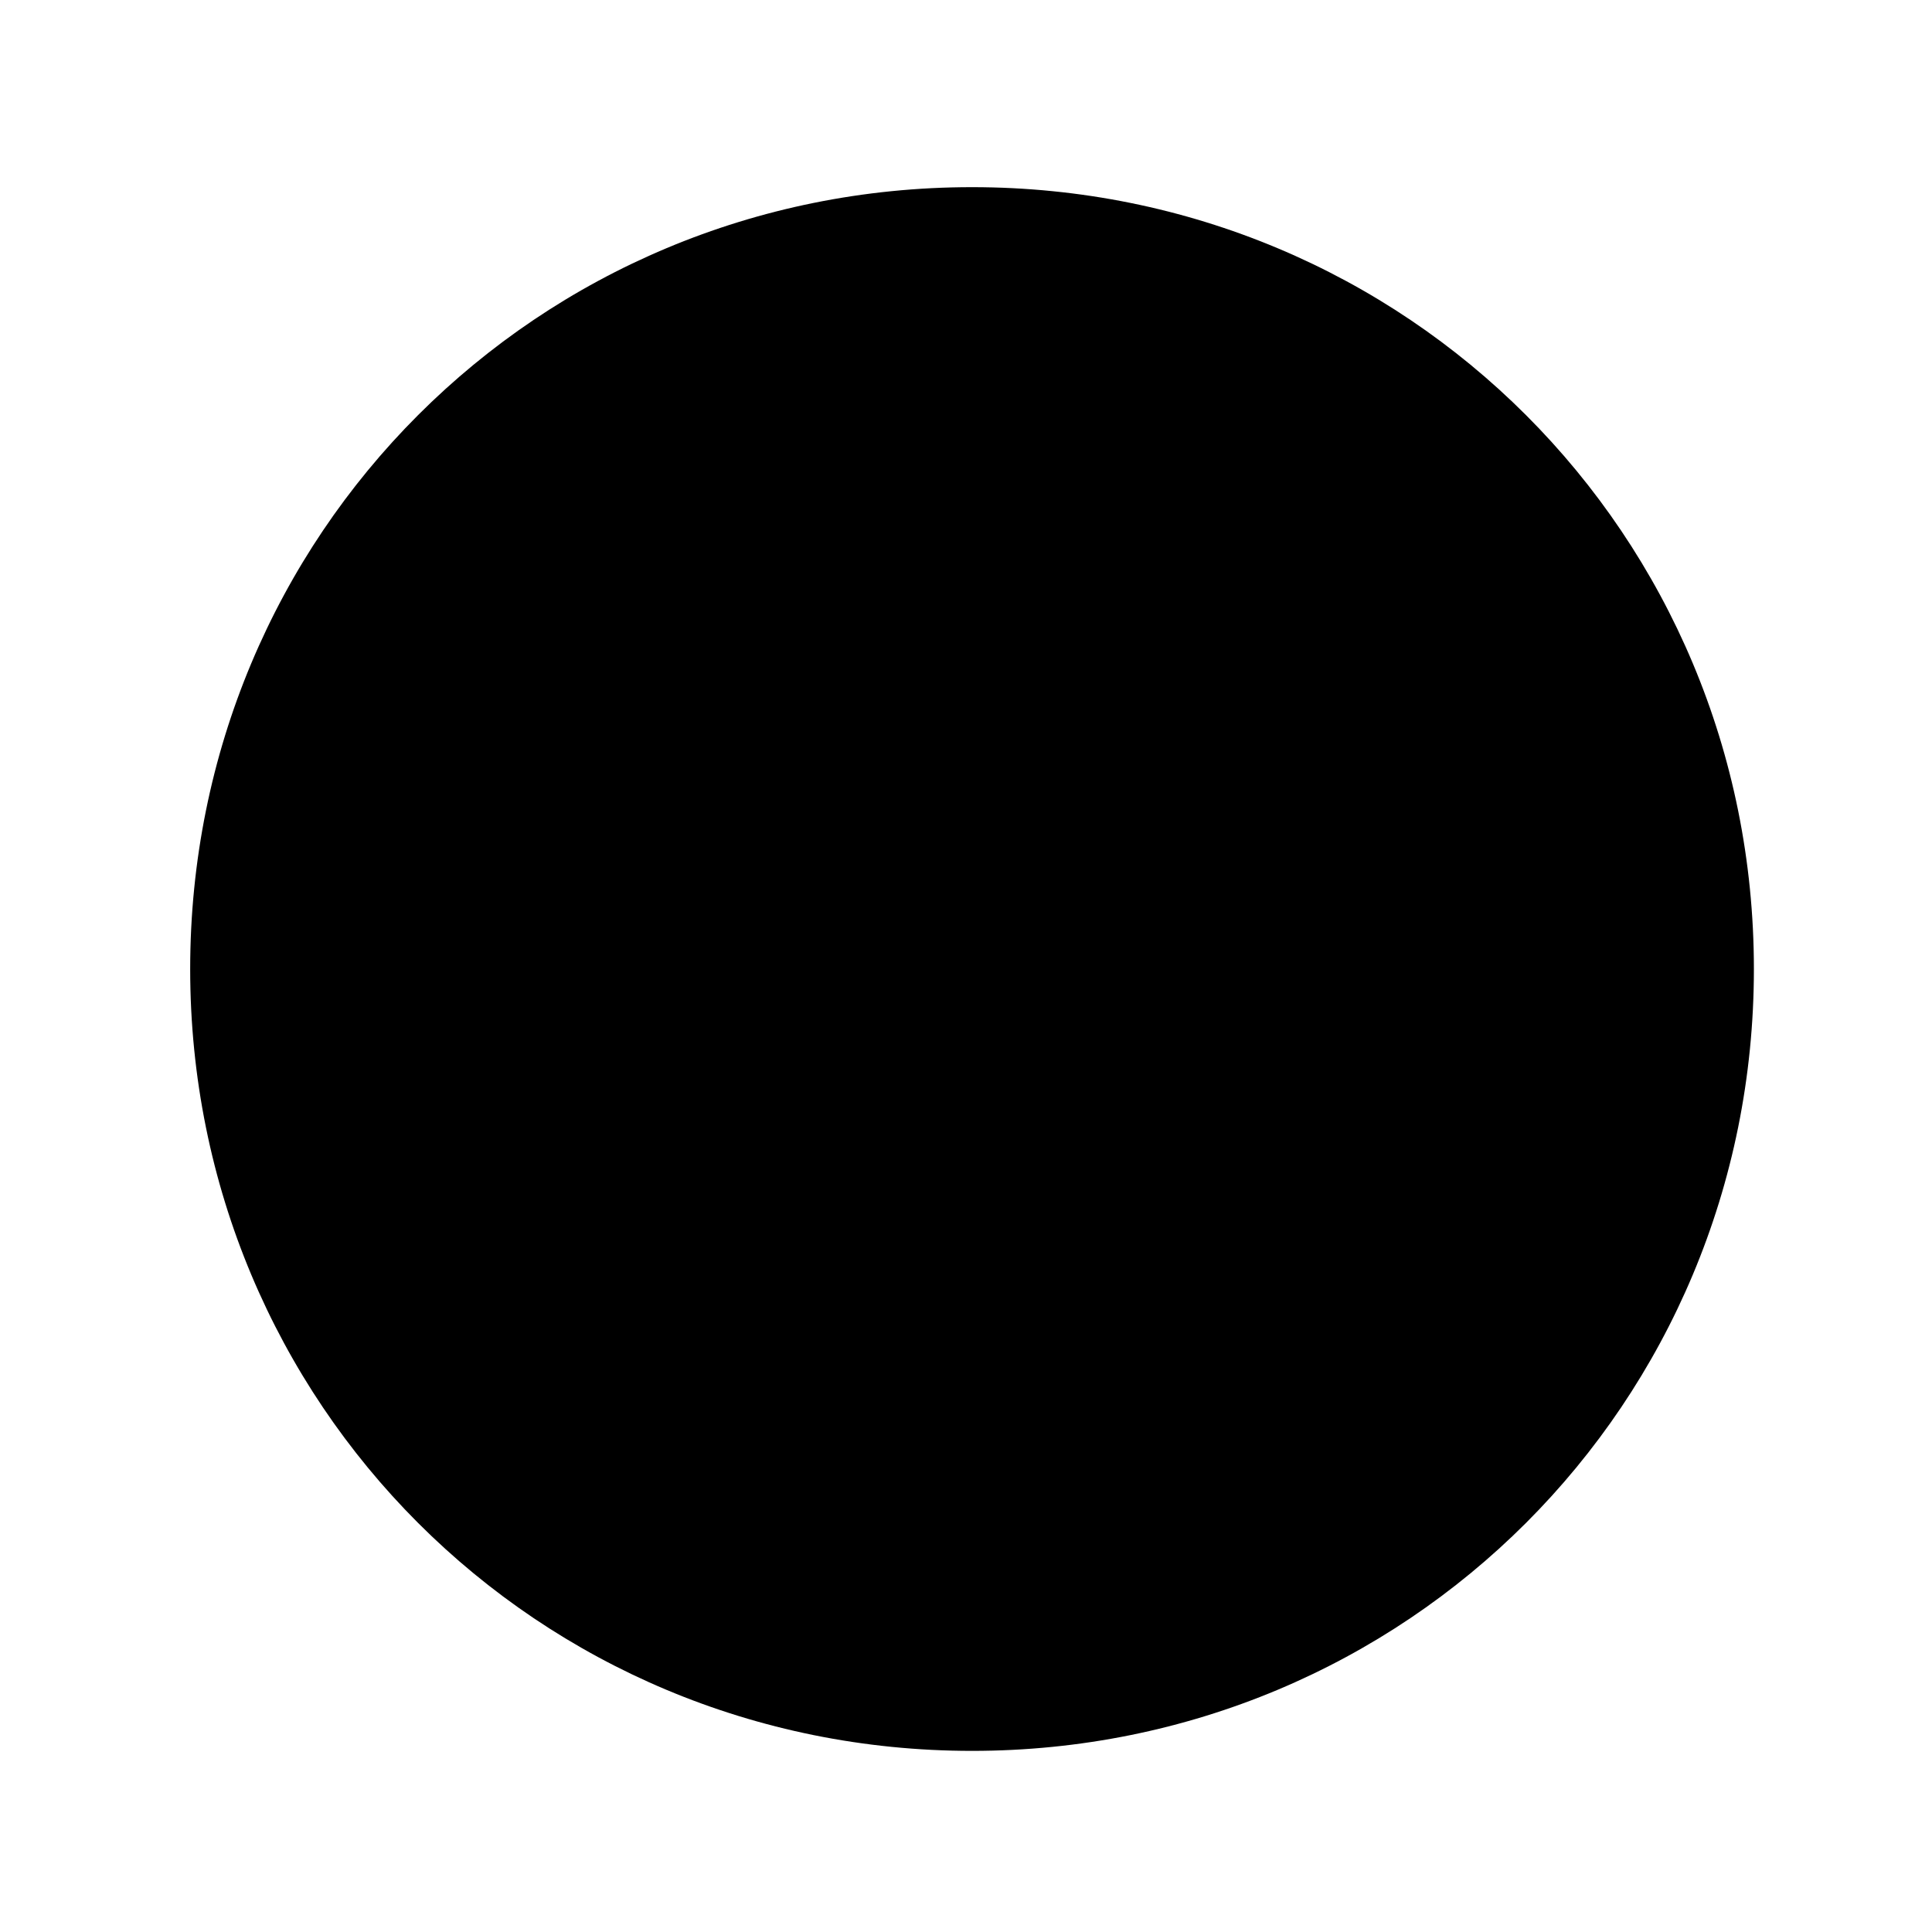 <svg width="64" height="64" viewBox="0 0 64 64" fill="none" xmlns="http://www.w3.org/2000/svg" className='ccr-icon'>
  <path d="M32.2 10.5C44.1 10.5 53.8 20.3 53.8 32.1C53.8 43.9 44 53.7 32.2 53.7C20.3 53.7 10.6 43.9 10.6 32.1C10.6 20.3 20.3 10.5 32.2 10.5ZM32.2 6.2C17.8 6.2 6.3 17.7 6.3 32.1C6.3 46.5 17.8 58 32.2 58C46.6 58 58.1 46.5 58.1 32.1C58.1 17.7 46.6 6.2 32.2 6.2Z" fill="url(#paint0_linear_61_48)" />
  <path d="M32.2 54.8C44.737 54.8 54.9 44.637 54.9 32.1C54.9 19.564 44.737 9.4 32.2 9.4C19.663 9.4 9.5 19.564 9.5 32.1C9.5 44.637 19.663 54.8 32.2 54.8Z" fill="url(#paint1_radial_61_48)" />
  <path d="M32 53.7C43.9 53.7 53.6 44 53.6 32.1C53.6 20.2 43.9 10.5 32 10.5C20.1 10.5 10.4 20.2 10.4 32.1C10.4 44 20.1 53.7 32 53.7Z" fill="url(#paint2_radial_61_48)" />
  <path d="M39.9 31.6C43.9 31.6 47.1 28.4 47.1 24.4C47.1 20.4 43.9 17.2 39.9 17.2C35.9 17.2 32.7 20.4 32.7 24.4C32.7 28.3 35.9 31.6 39.9 31.6Z" fill="url(#paint3_radial_61_48)" />
  <defs>
    <linearGradient id="paint0_linear_61_48" x1="51.792" y1="15.529" x2="0.913" y2="58.655" gradientUnits="userSpaceOnUse">
      <stop offset="0.457" stopColor="#E6E6E6" />
      <stop offset="1" stopColor="#666666" />
    </linearGradient>
    <radialGradient id="paint1_radial_61_48" cx="0" cy="0" r="1" gradientUnits="userSpaceOnUse" gradientTransform="translate(39.081 22.441) scale(20.146)">
      <stop stopColor="#CCCCCC" />
      <stop offset="1" stopColor="#4D4D4D" />
    </radialGradient>
    <radialGradient id="paint2_radial_61_48" cx="0" cy="0" r="1" gradientUnits="userSpaceOnUse" gradientTransform="translate(36.948 22.953) scale(30.7)">
      <stop stopColor="white" />
      <stop offset="0.312" stopColor="#B3B3B3" />
      <stop offset="0.636" stopColor="#6A6A6A" />
      <stop offset="0.786" stopColor="#4D4D4D" />
      <stop offset="1" stopColor="#666666" />
    </radialGradient>
    <radialGradient id="paint3_radial_61_48" cx="0" cy="0" r="1" gradientUnits="userSpaceOnUse" gradientTransform="translate(39.929 24.363) scale(7.214)">
      <stop offset="0.457" stopColor="white" />
      <stop offset="1" stopColor="#F2F2F2" stopOpacity="0" />
    </radialGradient>
  </defs>
</svg>